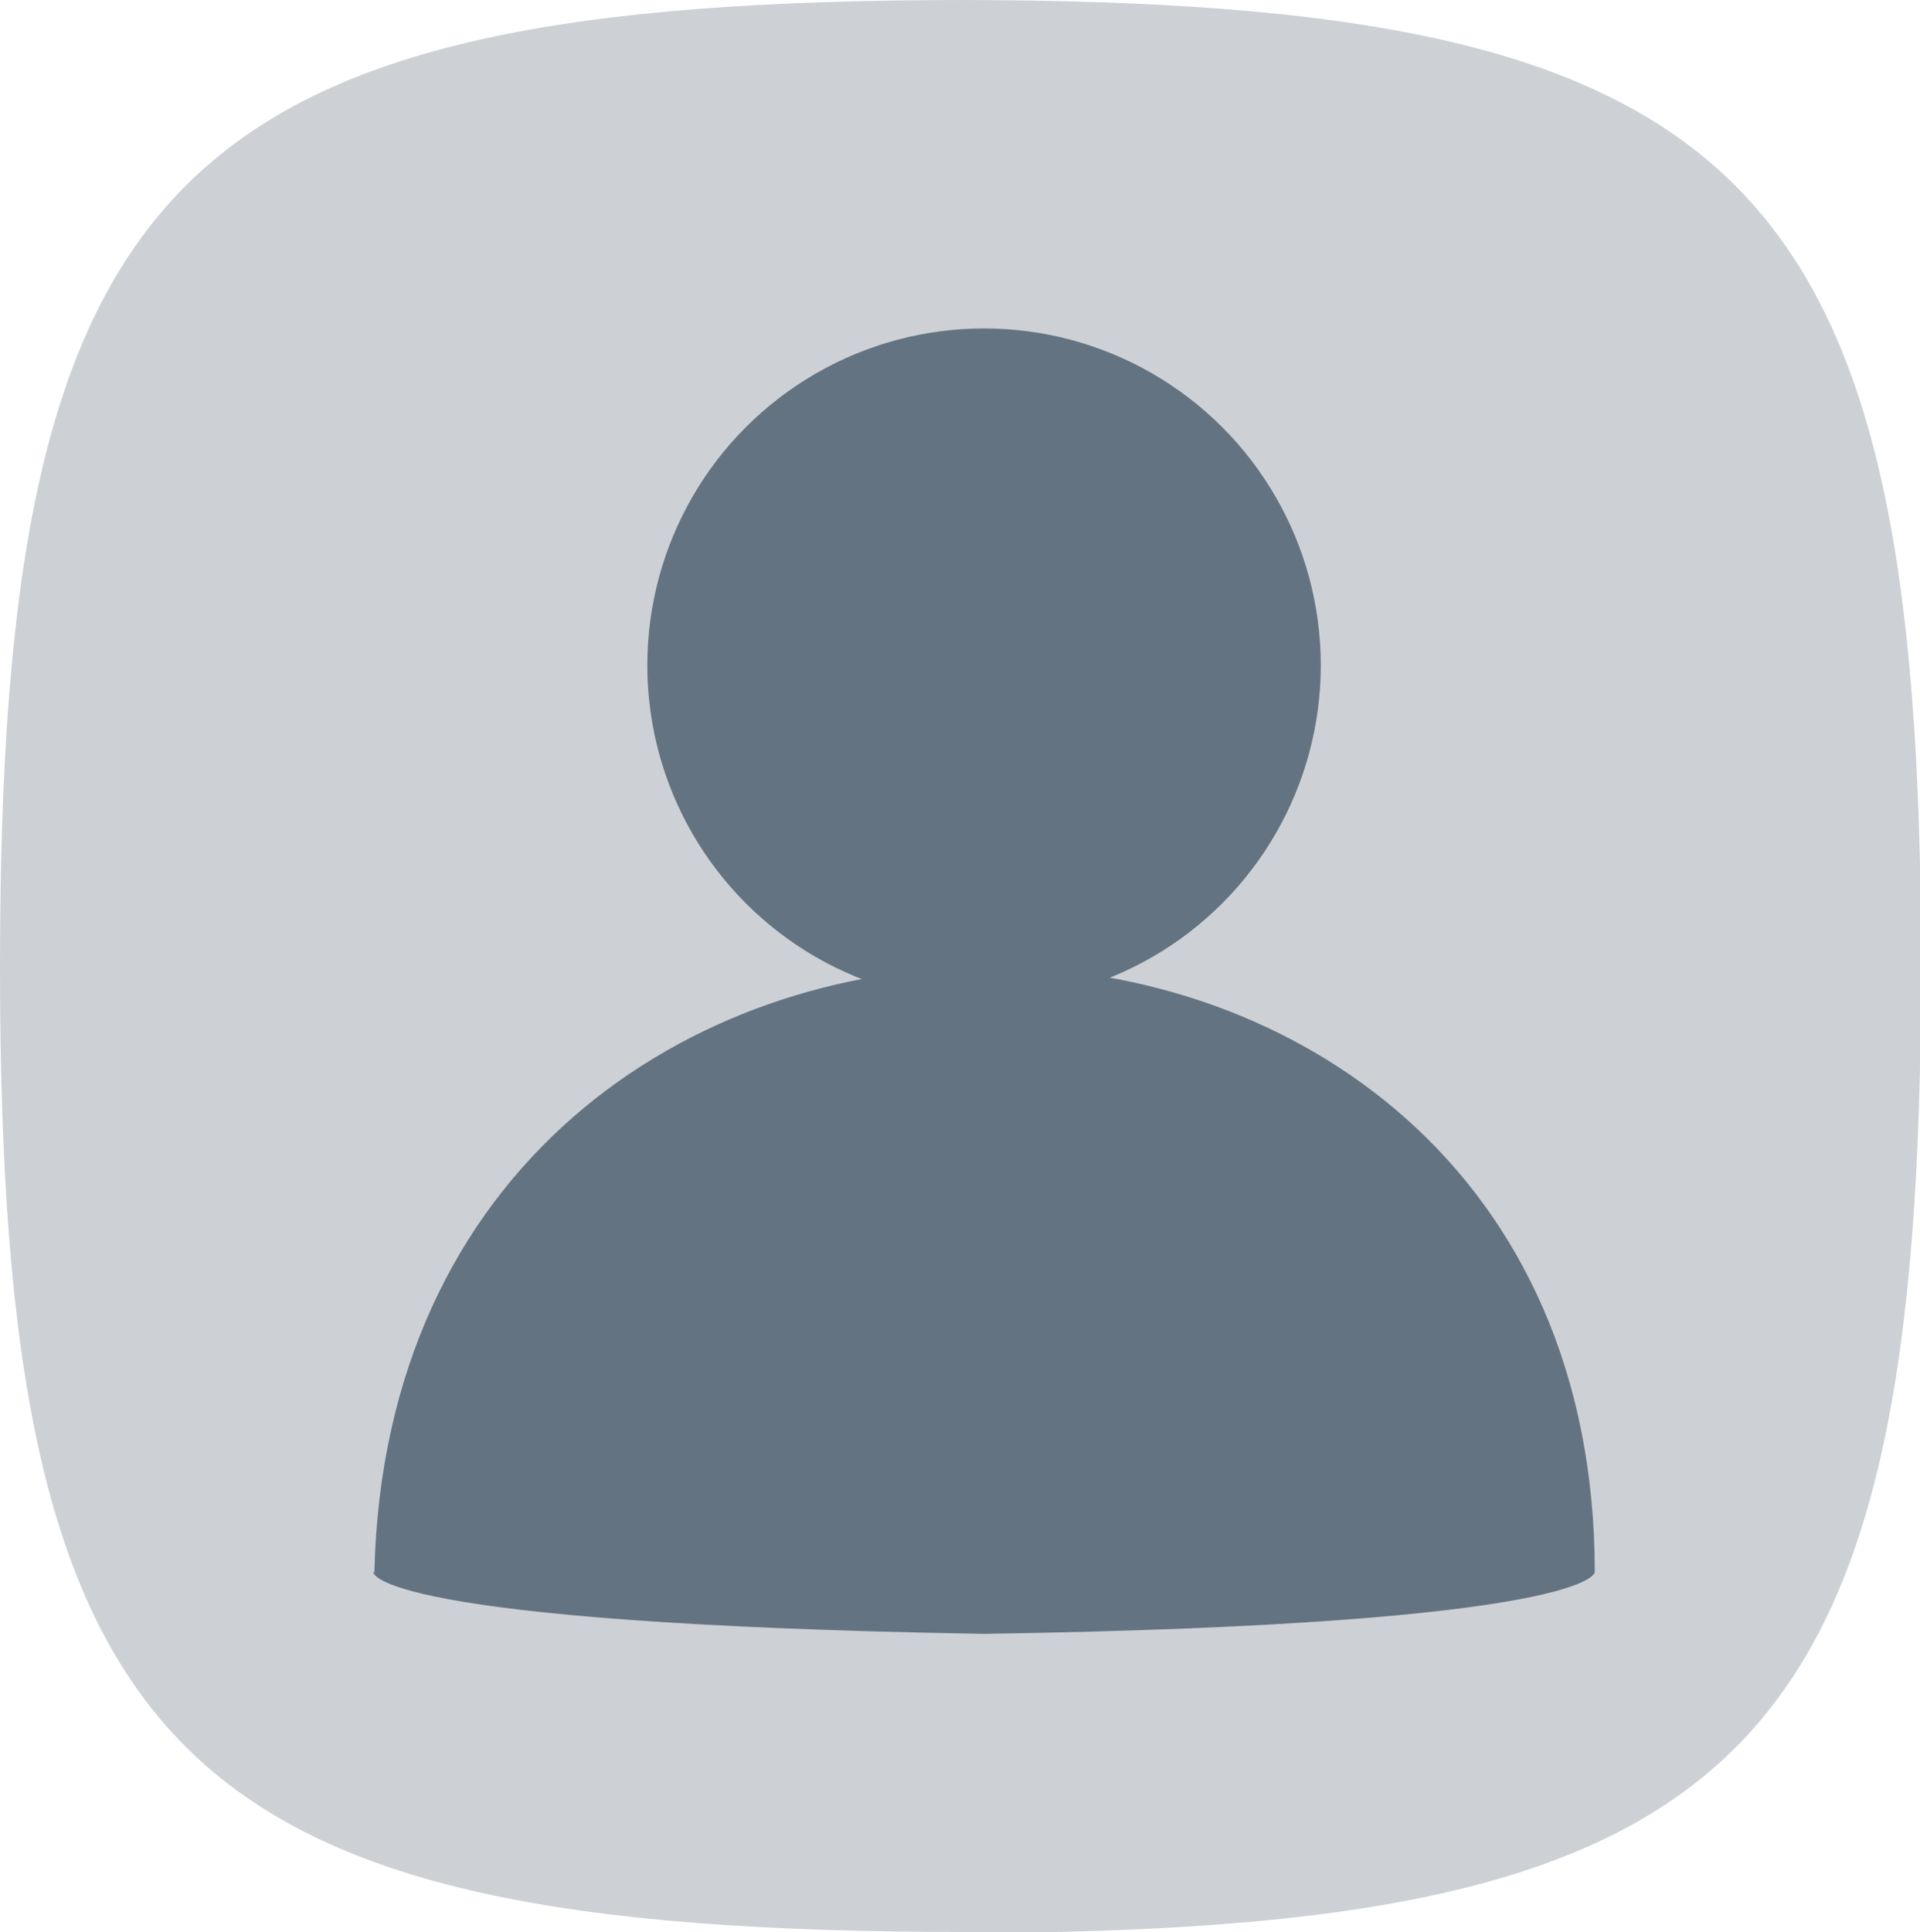 <?xml version="1.0" encoding="UTF-8"?>
<svg id="Camada_1" data-name="Camada 1" xmlns="http://www.w3.org/2000/svg" viewBox="0 0 18.36 18.47">
  <defs>
    <style>
      .cls-1 {
        fill: #637381;
      }

      .cls-2 {
        fill: #cdd1d5;
      }
    </style>
  </defs>
  <path class="cls-2" d="M9.24,18.47C1.65,18.47,0,16.82,0,9.24S1.65,0,9.24,0h-.11c7.58,0,9.24,1.65,9.24,9.24s-1.65,9.24-9.24,9.24h.11Z"/>
  <circle class="cls-1" cx="9.41" cy="6.36" r="3.22"/>
  <path class="cls-1" d="M3.58,15.03c.18-7.75,11.67-7.68,11.67,0,0,0,0,.5-5.84.59-5.89-.1-5.84-.59-5.84-.59Z"/>
</svg>